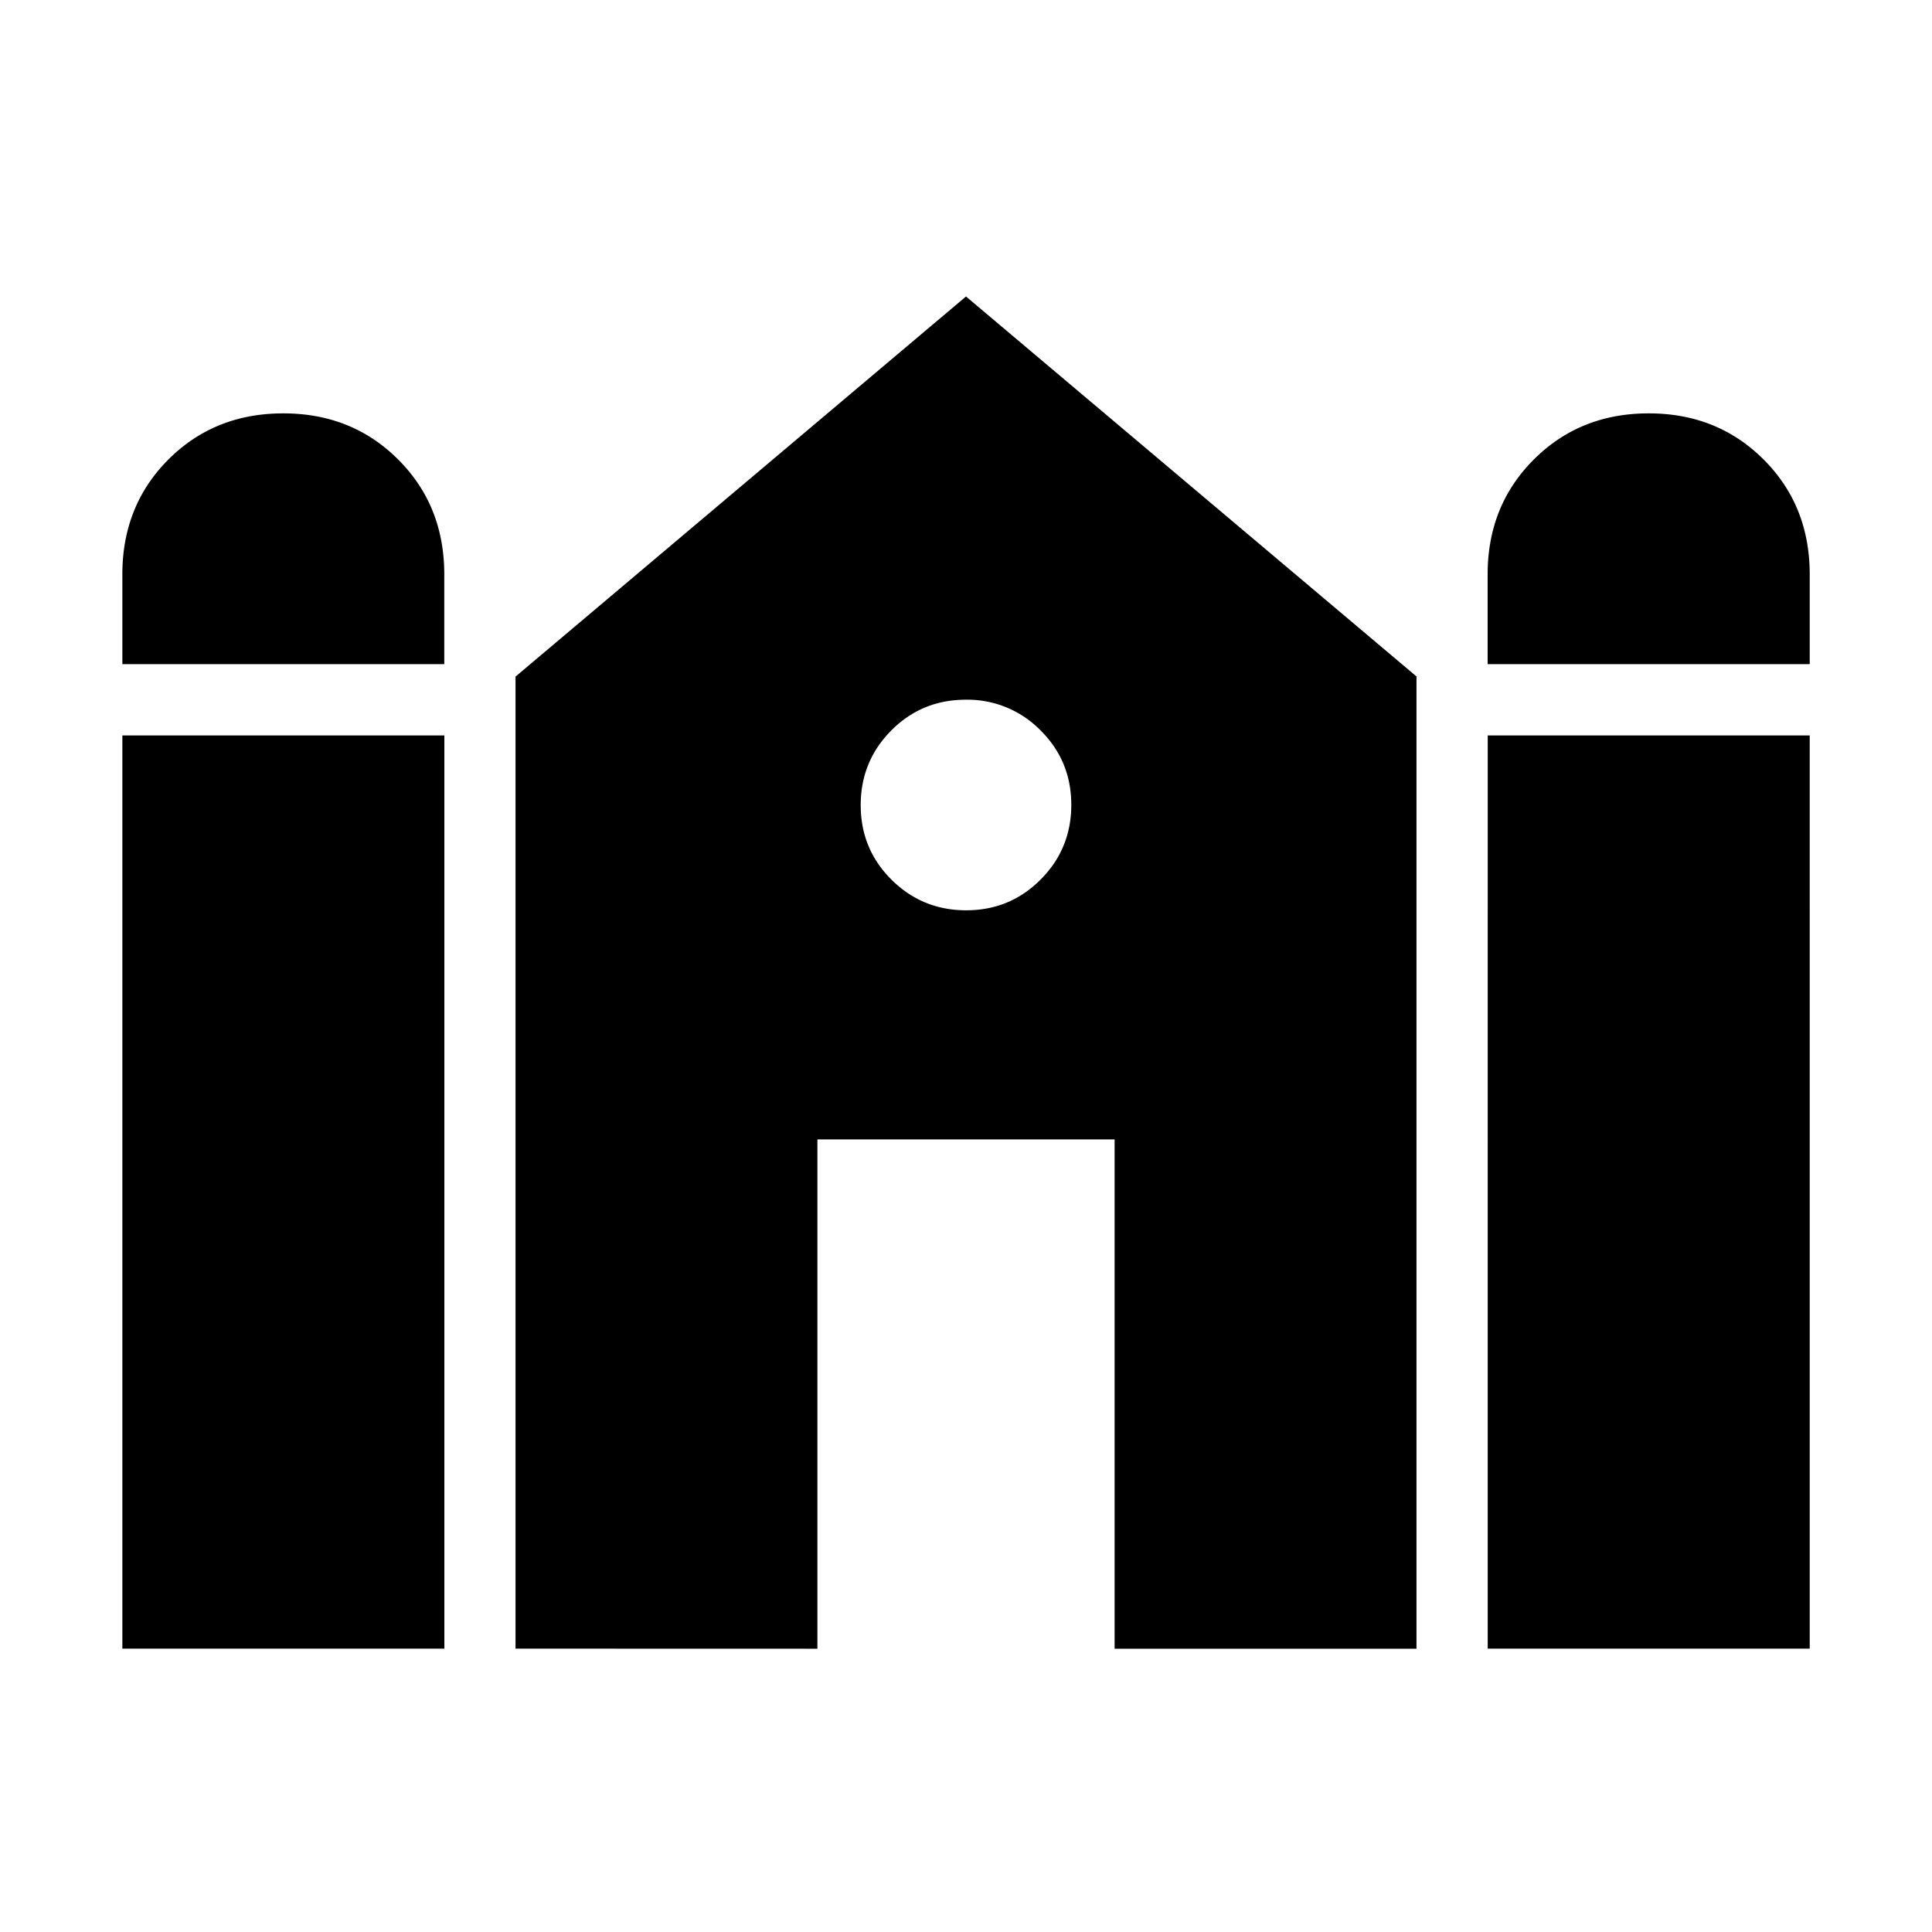 <svg xmlns="http://www.w3.org/2000/svg" width="24" height="24" viewBox="0 0 24 24" fill='currentColor'><path d="M18.48 8.25V7.135q0-.854.574-1.427.573-.573 1.427-.573t1.427.573q.573.572.573 1.427V8.25zm-16.96 0V7.135q0-.854.572-1.427.573-.573 1.427-.573t1.427.573q.573.572.573 1.427V8.25zm0 12.23V9.136h4V20.48zm4.884 0V8.405L12 3.683l5.596 4.72v12.078h-3.75v-6.327h-3.692v6.327zm12.077 0V9.136h4V20.48zm-6.479-9.172q.546 0 .926-.383.38-.382.38-.927 0-.546-.383-.926a1.27 1.27 0 0 0-.927-.38q-.546 0-.926.382t-.38.928.383.926.927.38"/></svg>